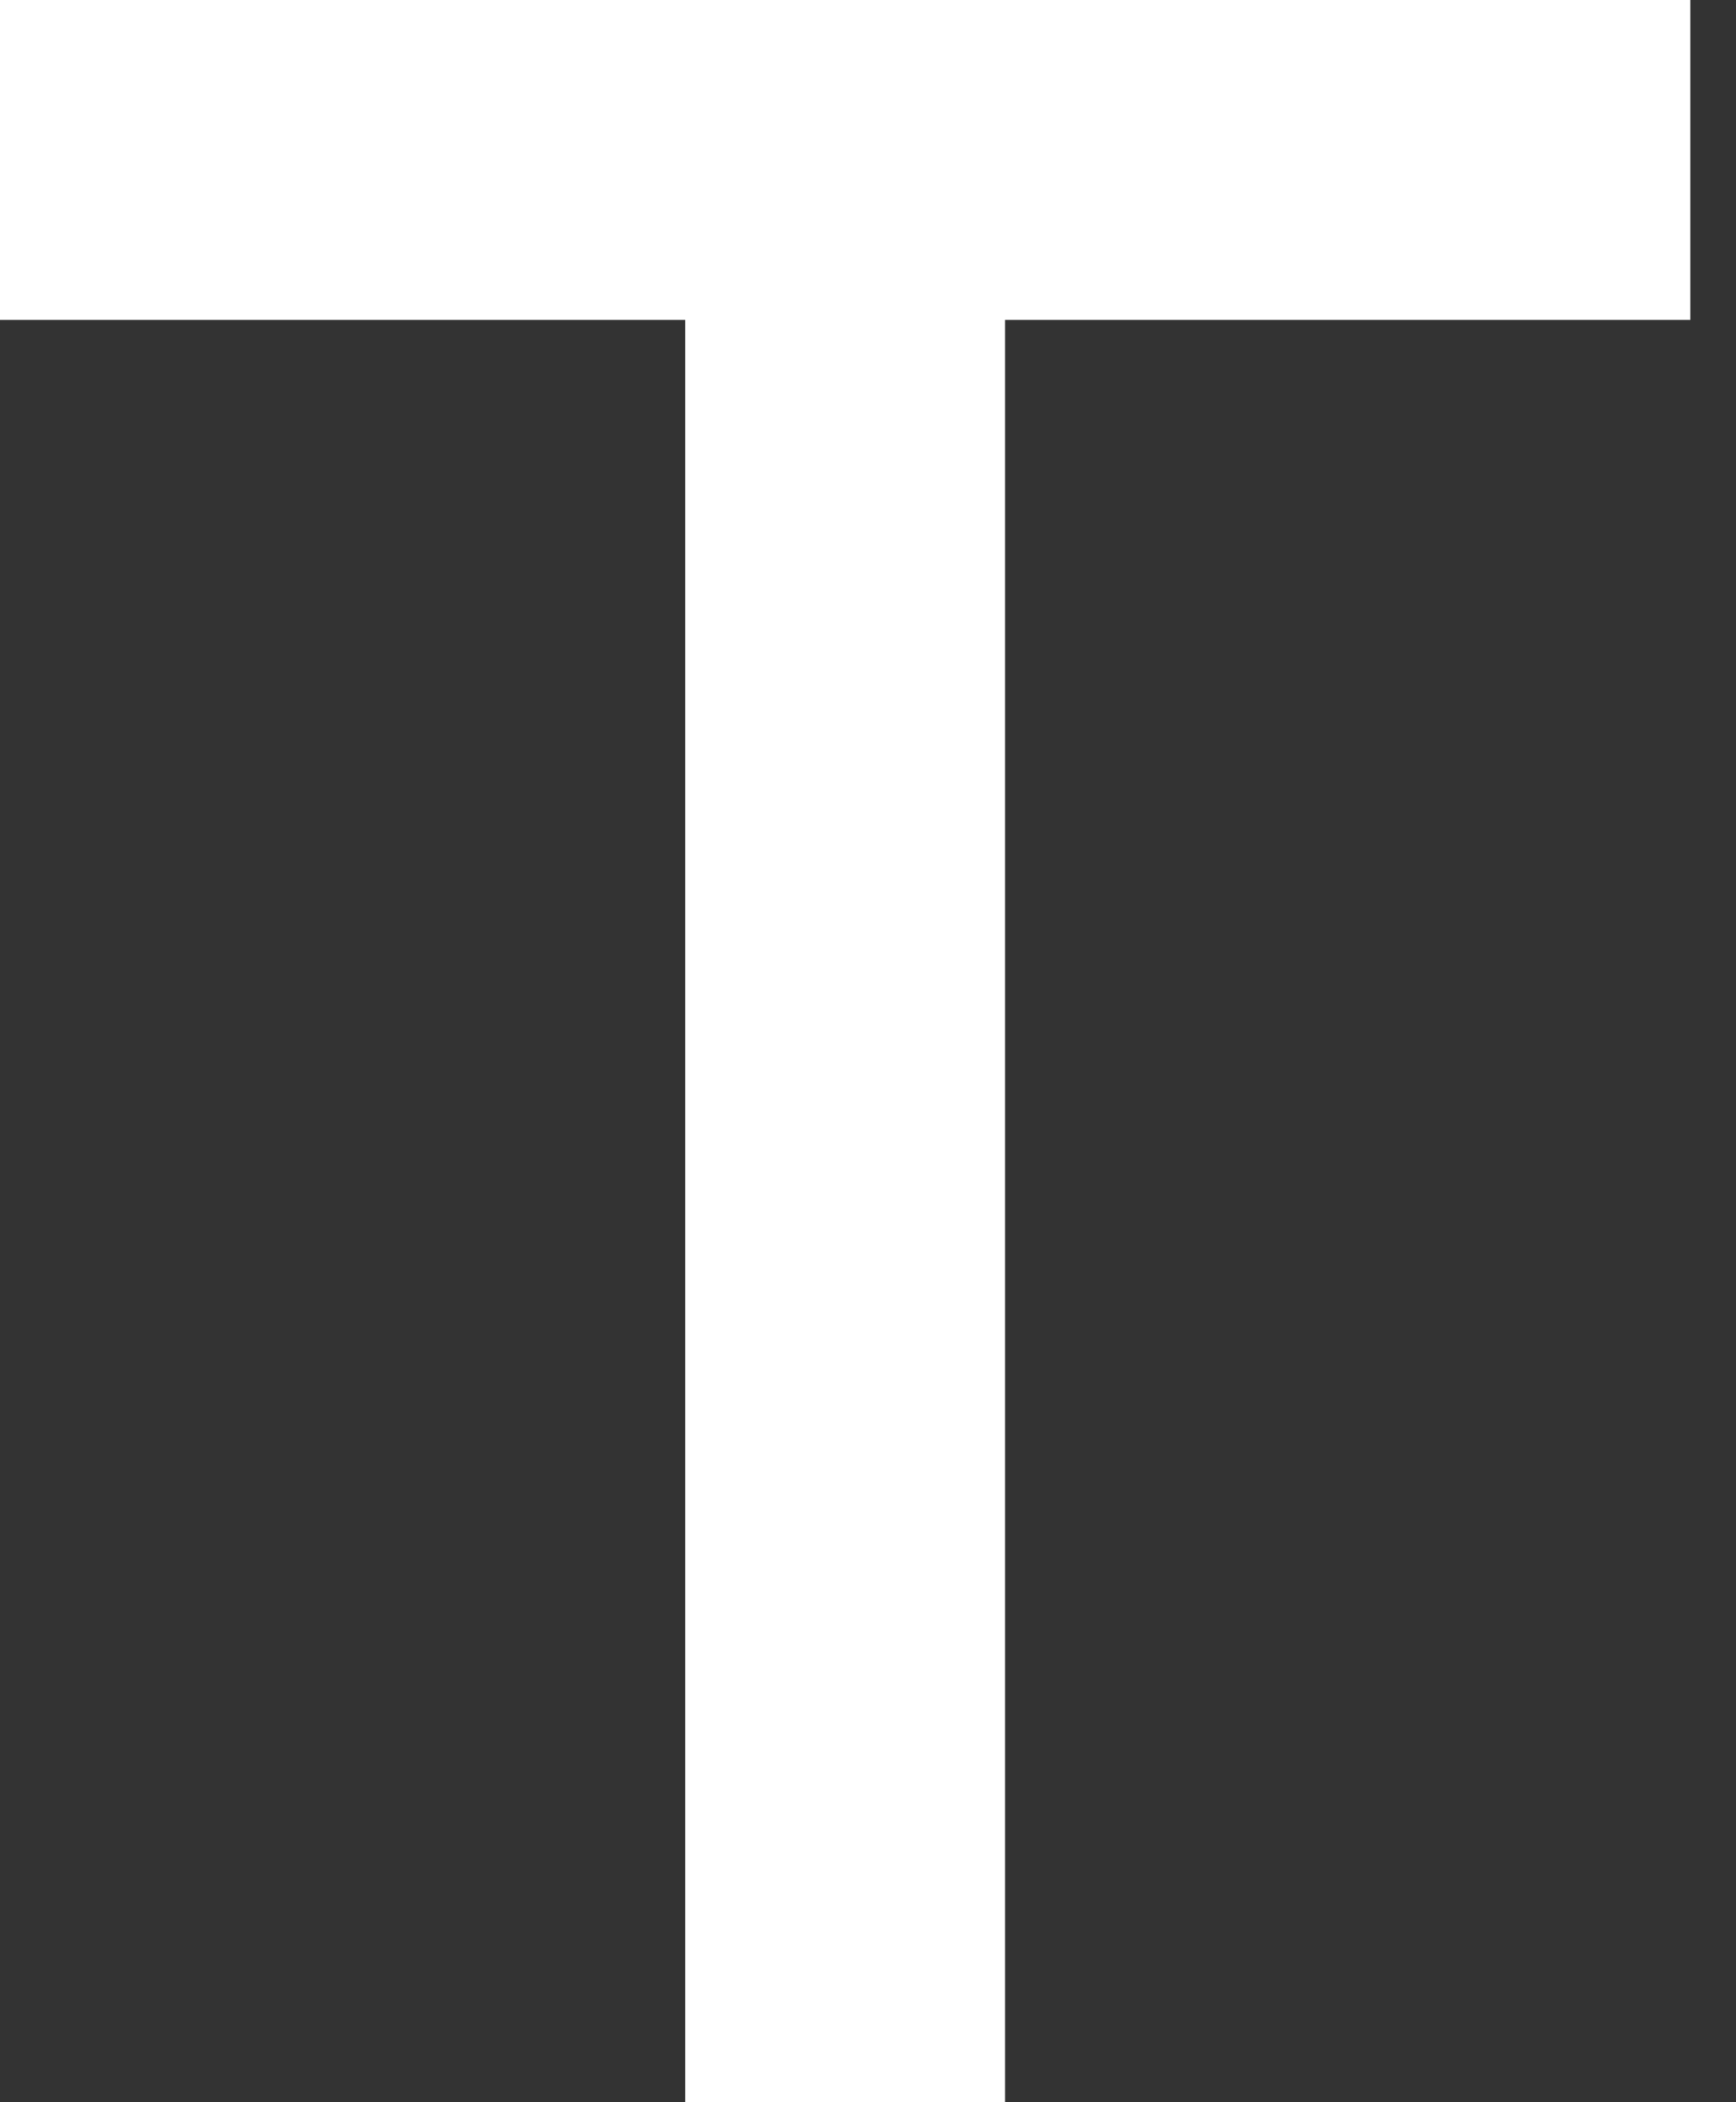 <svg width="19" height="23" viewBox="0 0 19 23" fill="none" xmlns="http://www.w3.org/2000/svg">
<rect x="0" y="0" width="19" height="23" fill="#333333" stroke="none"/>
<path fill-rule="evenodd" clip-rule="evenodd" d="M0 3.5V0H18.5V3.5H11V23H7.5V3.5H0Z" fill="white"/>
</svg>
